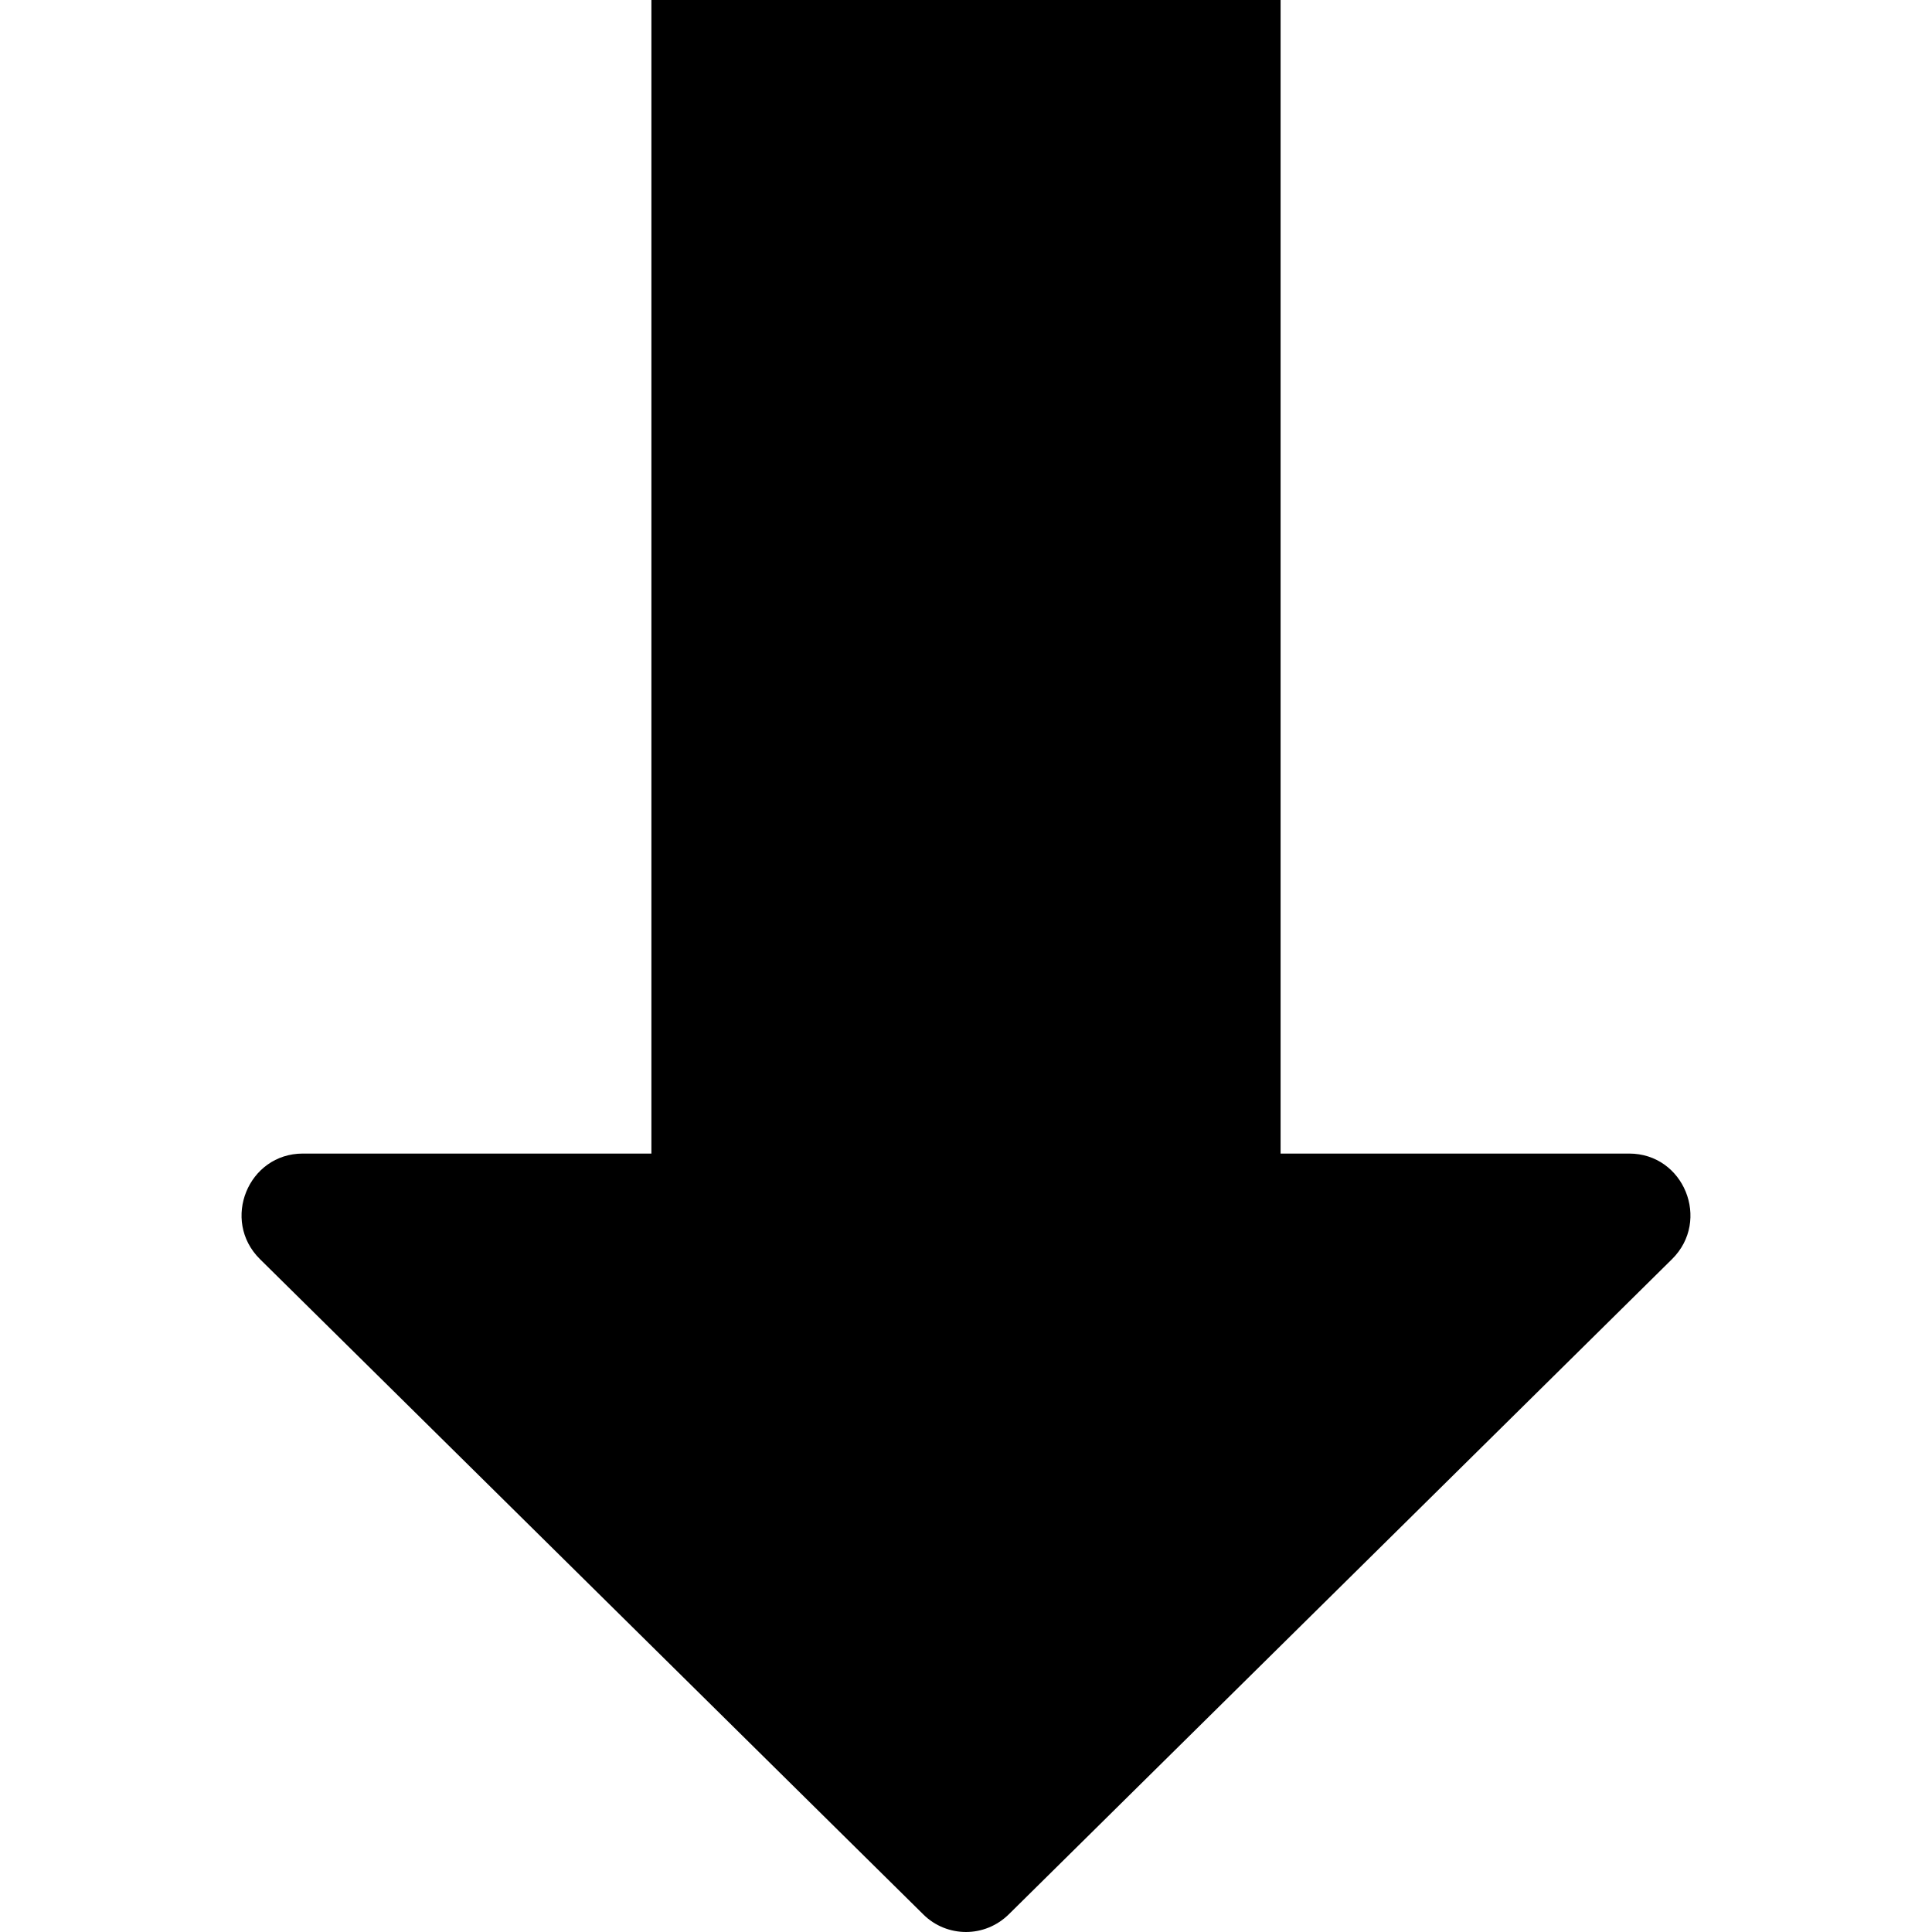 <svg width="24" height="24" viewBox="0 0 24 24" fill="none" xmlns="http://www.w3.org/2000/svg">
<path d="M11.998 24C12.192 24 12.382 23.927 12.532 23.78L20.772 15.64C21.255 15.16 20.918 14.33 20.238 14.33H15.908V0H8.092V14.33H3.762C3.082 14.33 2.745 15.16 3.228 15.64L11.468 23.78C11.615 23.927 11.808 24 12.002 24H11.998Z" fill="black"/>
</svg>
